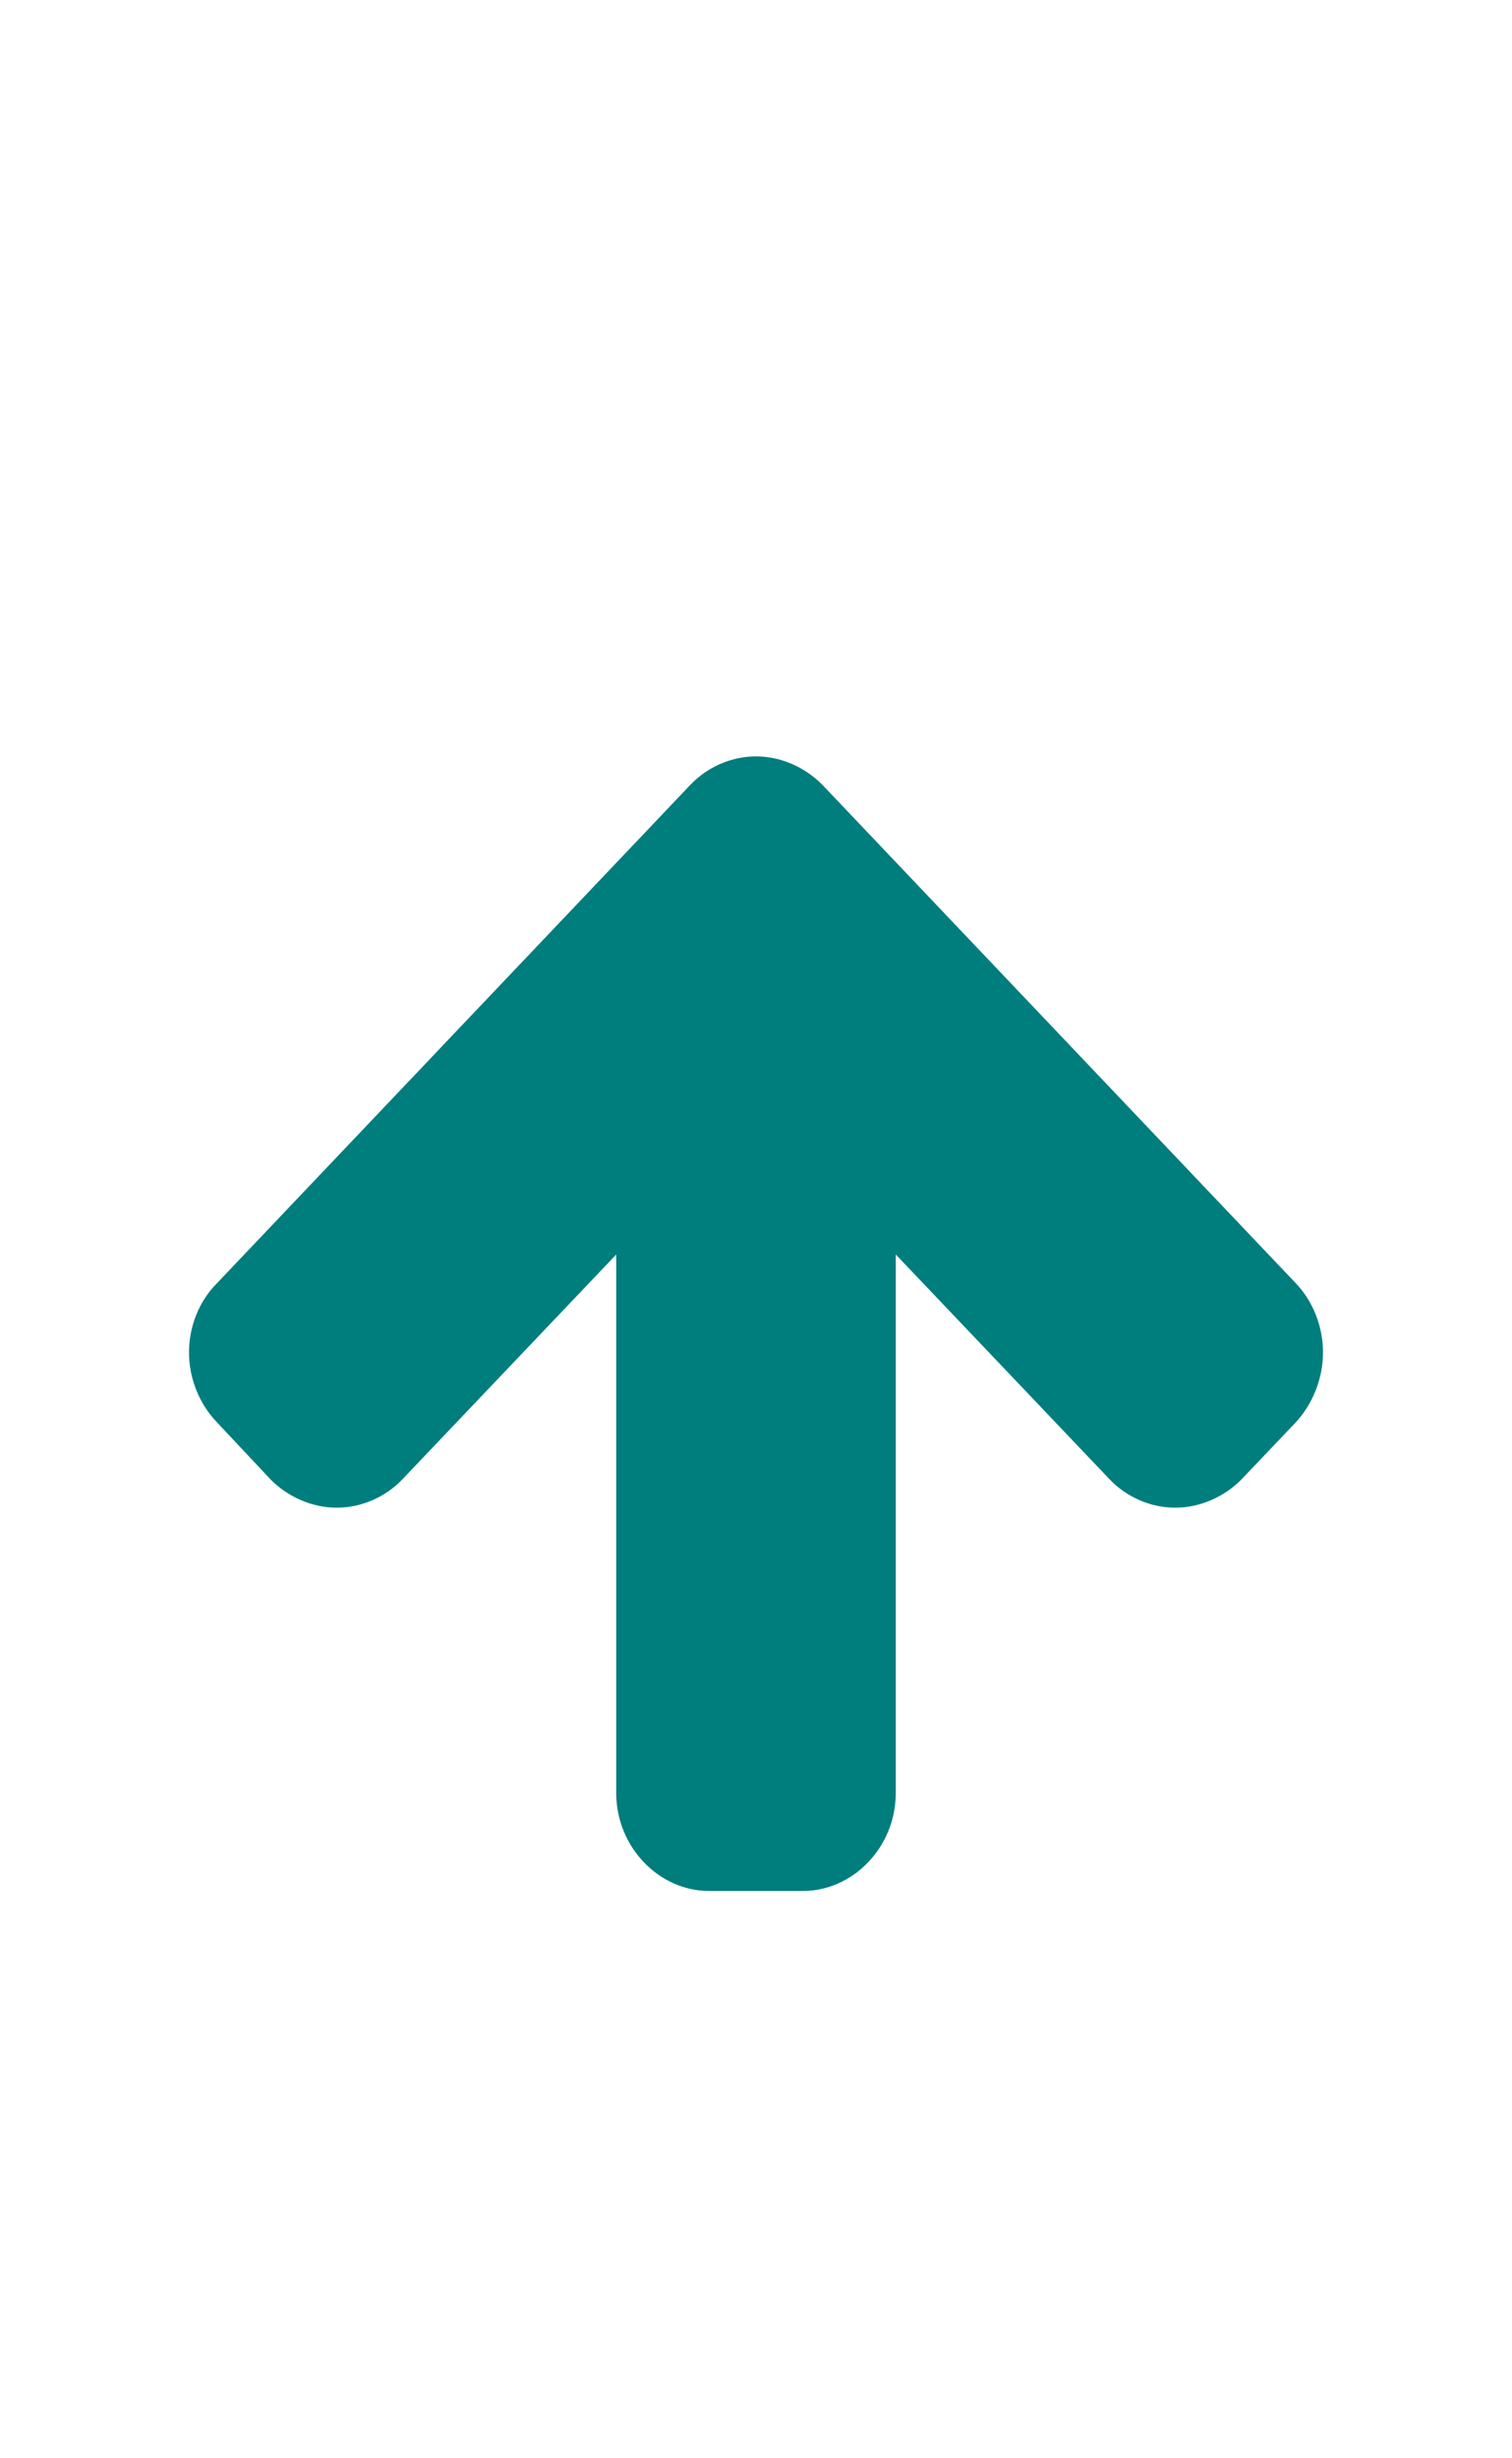 <?xml version="1.0" encoding="UTF-8"?>
<svg width="16px" height="26px" viewBox="0 0 16 26" version="1.1" xmlns="http://www.w3.org/2000/svg" xmlns:xlink="http://www.w3.org/1999/xlink">
    <!-- Generator: Sketch 51.3 (57544) - http://www.bohemiancoding.com/sketch -->
    <title>Icon/float-sort-ascending</title>
    <desc>Created with Sketch.</desc>
    <defs></defs>
    <g id="Icon/float-sort-ascending" stroke="none" stroke-width="1" fill="none" fill-rule="evenodd">
        <path d="M14,13.697 C14,13.972 13.892,14.239 13.715,14.425 L8.701,19.701 C8.516,19.887 8.262,20 8,20 C7.738,20 7.484,19.887 7.307,19.701 L2.293,14.425 C2.108,14.239 2,13.972 2,13.697 C2,13.421 2.108,13.154 2.293,12.96 L2.863,12.353 C3.047,12.167 3.302,12.054 3.564,12.054 C3.825,12.054 4.08,12.167 4.257,12.353 L6.521,14.732 L6.521,9.036 C6.521,8.469 6.968,8 7.507,8 L8.493,8 C9.032,8 9.479,8.469 9.479,9.036 L9.479,14.732 L11.743,12.353 C11.92,12.167 12.175,12.054 12.436,12.054 C12.698,12.054 12.953,12.167 13.137,12.353 L13.715,12.96 C13.892,13.154 14,13.421 14,13.697 Z" id="Icon" fill="#007D7D" transform="translate(8, 14) scale(1, -1) translate(-8, -14) "></path>
    </g>
</svg>